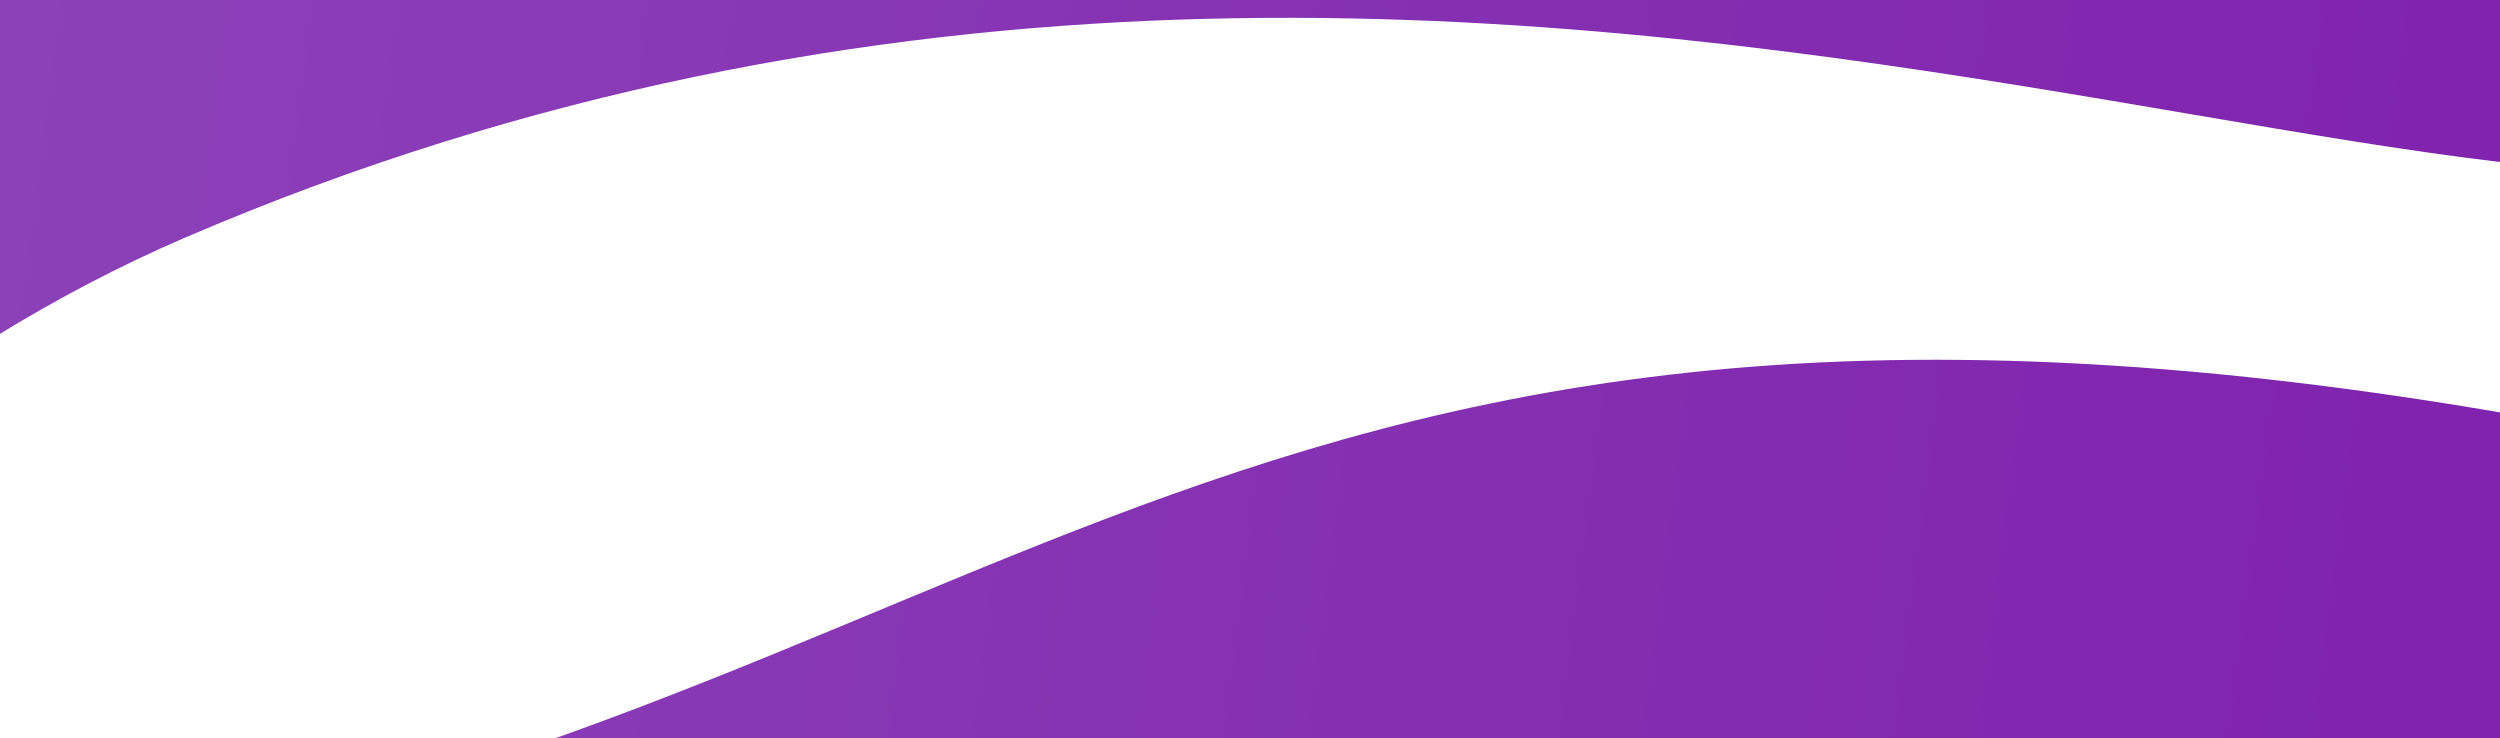 <svg width="193" height="57" viewBox="0 0 193 57" fill="none" xmlns="http://www.w3.org/2000/svg">
    <path fill-rule="evenodd" clip-rule="evenodd" d="M-98.244 -19.82C-77.811 -15.621 -57.93 -20.545 -39.213 -25.361C-20.496 -30.174 -2.942 -34.879 12.838 -30.246C-26.265 -26.576 -60.884 4.934 -94.431 -1.006C-127.981 -6.947 -157.318 -28.157 -226.18 3.097C-269.001 22.532 -301.103 17.314 -324.832 11.312C-339.261 7.661 -350.594 3.72 -359.358 4.855C-361.175 5.09 -363.216 5.783 -365.391 6.875L-367.986 -16.945C-363.776 -15.965 -298.785 -1.374 -244.824 -22.423C-230.013 -28.2 -215.617 -31.318 -201.694 -32.625C-163.166 -36.242 -128.264 -25.985 -98.244 -19.82ZM229.06 3.987C219.1 19.408 192.734 12.553 156.216 6.654C117.735 0.436 67.981 -4.723 14.269 18.352C-25.613 35.486 -61.78 81.576 12.375 65.726C86.531 49.877 103.112 7.784 226.409 39.012C288.752 54.802 346.372 30.613 377.708 12.853L382.818 59.763C341.866 50.676 278.583 60.194 212.431 90.742C124.905 131.16 14.741 92.828 -43.319 83.374C-101.377 73.919 -167.818 100.855 -226.873 136.208C-283.929 170.363 -346.149 147.036 -350.3 145.417L-354.024 111.235C-351.76 112.031 -349.397 112.796 -346.929 113.529C-251.541 141.836 -180.931 93.808 -189.704 88.835C-198.477 83.862 -226.055 89.762 -260.834 78.124C-286.666 69.478 -335.49 67.102 -358.903 66.452L-361.217 45.207C-358.647 44.375 -355.685 43.575 -352.28 42.822C-313.242 34.19 -273.231 66.867 -195.518 67.852C-117.805 68.837 -73.615 34.481 -20.689 5.073C25.905 -20.818 71.434 -33.088 110.7 -36.771C189.261 -44.14 242.699 -17.129 229.06 3.987ZM80.754 153.763C119.232 153.735 154.91 141.486 186.925 129.581C231.117 113.148 268.332 97.369 296.306 115.288C323.843 132.926 362.345 132.392 390.322 128.684L394.547 167.461C390.056 165.826 385.29 163.683 380.243 160.935C331.03 134.134 286.682 155.182 242.071 188.205C181.466 233.067 128.388 198.257 23.859 172.382C-80.672 146.506 -128.756 184.218 -200.026 220.785C-271.297 257.351 -335.982 208.649 -335.982 208.649L-342.617 215.981L-347.891 167.573C-302.56 190.552 -267.059 181.362 -169.85 130.809C-149.899 120.434 -131.463 115.278 -113.947 113.637C-45.976 107.263 7.931 153.816 80.754 153.763ZM383.687 81.058C384.181 81.128 384.672 81.199 385.162 81.27L388.105 108.284C348.702 108.017 315.843 94.204 328.646 82.927C331.741 80.201 336.743 78.772 342.863 78.197C354.289 77.125 369.611 79.033 383.687 81.058Z" fill="url(#paint0_linear)"/>
    <defs>
        <linearGradient id="paint0_linear" x1="-508.382" y1="-158.433" x2="305.994" y2="-52.648" gradientUnits="userSpaceOnUse">
            <stop stop-color="#AE93D2"/>
            <stop offset="1" stop-color="#7913A9"/>
        </linearGradient>
    </defs>
</svg>
